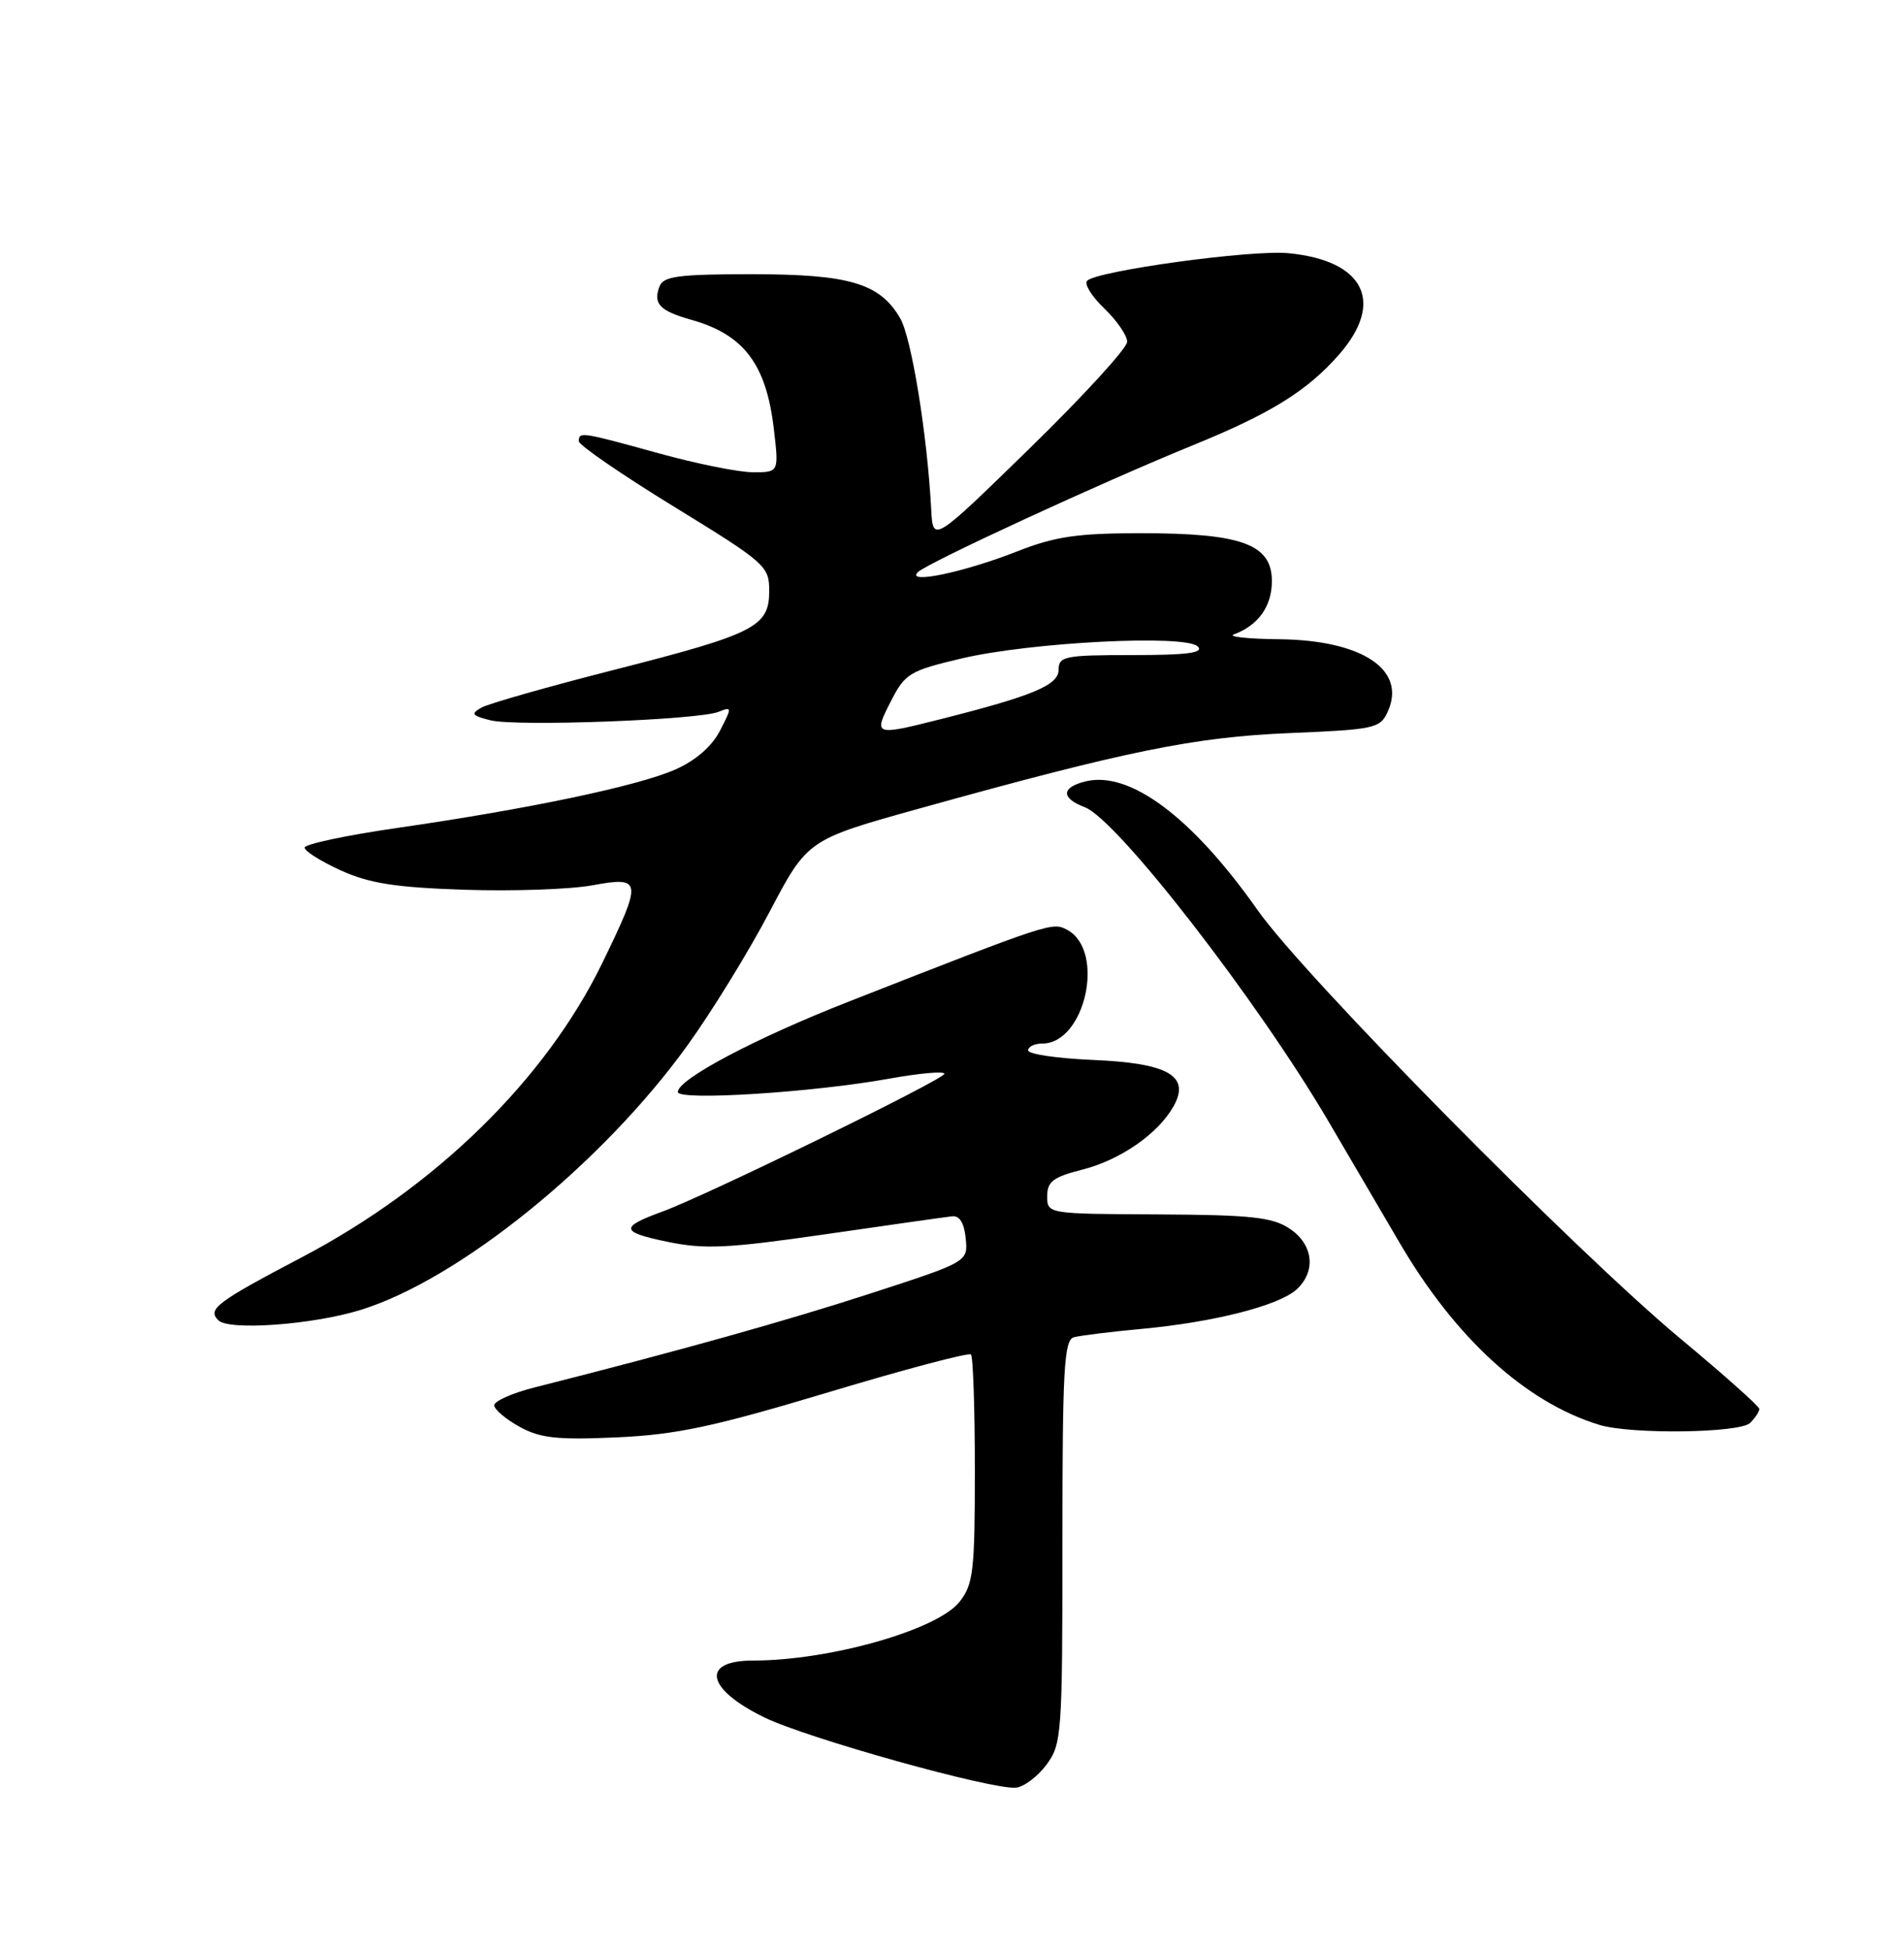 <?xml version="1.0" encoding="UTF-8" standalone="no"?>
<!DOCTYPE svg PUBLIC "-//W3C//DTD SVG 1.1//EN" "http://www.w3.org/Graphics/SVG/1.1/DTD/svg11.dtd" >
<svg xmlns="http://www.w3.org/2000/svg" xmlns:xlink="http://www.w3.org/1999/xlink" version="1.1" viewBox="0 0 250 256">
 <g >
 <path fill="currentColor"
d=" M 137.40 231.68 C 139.41 228.98 139.50 227.71 139.50 202.41 C 139.50 179.77 139.71 175.92 141.00 175.56 C 141.82 175.33 145.88 174.83 150.00 174.45 C 159.36 173.58 167.89 171.41 170.22 169.30 C 172.86 166.91 172.45 163.34 169.29 161.27 C 167.03 159.79 164.20 159.49 152.04 159.43 C 137.52 159.36 137.50 159.36 137.50 157.04 C 137.50 155.12 138.29 154.52 142.11 153.55 C 147.12 152.28 152.08 148.83 154.10 145.22 C 156.32 141.24 153.39 139.56 143.46 139.15 C 138.81 138.95 135.00 138.39 135.00 137.90 C 135.00 137.40 135.83 137.00 136.85 137.00 C 142.51 137.00 145.19 124.78 140.12 122.07 C 138.18 121.03 138.00 121.08 111.50 131.47 C 99.22 136.28 89.00 141.68 89.00 143.36 C 89.00 144.54 106.75 143.42 116.75 141.61 C 120.74 140.89 124.00 140.60 124.00 140.97 C 124.00 141.69 92.80 156.93 87.00 159.05 C 81.36 161.10 81.45 161.74 87.56 163.01 C 92.51 164.04 95.47 163.90 108.42 162.03 C 116.71 160.83 124.17 159.77 125.00 159.68 C 125.99 159.56 126.60 160.54 126.80 162.58 C 127.10 165.65 127.10 165.65 114.30 169.81 C 103.15 173.43 89.25 177.32 70.17 182.15 C 67.24 182.89 64.87 183.95 64.89 184.50 C 64.92 185.05 66.42 186.32 68.22 187.31 C 70.93 188.81 73.15 189.05 81.00 188.70 C 88.85 188.34 93.68 187.31 108.74 182.79 C 118.77 179.77 127.20 177.54 127.49 177.82 C 127.77 178.10 128.00 184.95 128.00 193.03 C 128.00 206.25 127.80 207.99 125.99 210.29 C 123.08 213.98 108.96 218.00 98.88 218.00 C 91.97 218.00 92.70 221.73 100.35 225.46 C 105.94 228.20 130.32 235.00 133.40 234.69 C 134.44 234.59 136.24 233.23 137.40 231.68 Z  M 229.80 186.80 C 230.46 186.14 231.00 185.32 231.00 184.97 C 231.00 184.63 226.38 180.51 220.74 175.82 C 206.94 164.35 171.26 128.21 165.14 119.50 C 156.53 107.26 148.32 101.13 142.49 102.59 C 139.32 103.39 139.31 104.79 142.45 105.98 C 146.70 107.60 165.11 131.33 174.45 147.25 C 176.95 151.51 181.14 158.66 183.75 163.12 C 191.10 175.69 200.33 184.11 210.00 187.06 C 214.14 188.33 228.46 188.14 229.80 186.80 Z  M 47.35 171.97 C 60.28 167.98 79.12 152.73 90.30 137.19 C 93.45 132.82 98.28 124.97 101.03 119.74 C 106.03 110.23 106.03 110.23 120.77 106.13 C 147.85 98.59 156.82 96.76 169.33 96.24 C 180.49 95.78 181.22 95.62 182.21 93.44 C 184.72 87.94 178.90 84.05 168.00 83.92 C 163.88 83.88 161.18 83.59 162.00 83.29 C 165.21 82.11 167.00 79.60 167.00 76.29 C 167.00 71.45 163.05 70.00 149.86 70.00 C 141.48 70.00 138.57 70.42 133.58 72.38 C 126.58 75.13 118.94 76.73 120.50 75.13 C 121.66 73.94 144.67 63.32 156.71 58.42 C 166.82 54.30 171.64 51.32 175.79 46.58 C 181.87 39.67 179.15 34.20 169.17 33.24 C 164.29 32.77 144.08 35.54 142.74 36.86 C 142.33 37.28 143.34 38.91 144.99 40.49 C 146.65 42.08 148.00 44.05 148.00 44.87 C 148.00 45.70 142.26 51.97 135.25 58.81 C 122.50 71.25 122.50 71.25 122.27 66.88 C 121.75 57.02 119.68 44.33 118.19 41.77 C 115.51 37.18 111.51 36.00 98.71 36.00 C 89.12 36.00 87.11 36.26 86.60 37.59 C 85.72 39.88 86.61 40.81 90.79 41.99 C 97.66 43.92 100.61 47.81 101.60 56.27 C 102.28 62.00 102.28 62.00 98.88 62.00 C 97.01 62.00 91.44 60.88 86.49 59.51 C 76.32 56.70 76.00 56.65 76.00 57.93 C 76.00 58.43 81.62 62.30 88.50 66.52 C 100.53 73.90 101.00 74.32 101.00 77.57 C 101.00 82.28 99.17 83.21 80.71 87.92 C 72.03 90.13 64.16 92.37 63.23 92.89 C 61.78 93.71 61.94 93.95 64.39 94.56 C 67.77 95.41 91.68 94.52 94.35 93.45 C 96.12 92.74 96.13 92.84 94.53 95.94 C 93.47 97.99 91.33 99.85 88.68 101.02 C 83.77 103.19 69.42 106.20 52.25 108.68 C 45.51 109.65 40.00 110.82 40.00 111.28 C 40.00 111.74 42.14 113.08 44.75 114.27 C 48.49 115.97 51.93 116.51 61.00 116.81 C 67.33 117.02 74.86 116.76 77.75 116.23 C 84.32 115.03 84.39 115.50 79.08 126.43 C 71.64 141.71 57.26 155.80 39.61 165.07 C 28.44 170.94 27.20 171.87 28.67 173.33 C 30.05 174.72 41.05 173.92 47.35 171.97 Z  M 116.96 92.09 C 118.83 88.42 119.42 88.06 126.23 86.45 C 135.32 84.30 155.67 83.27 157.27 84.87 C 158.11 85.71 155.90 86.00 148.70 86.00 C 139.80 86.00 139.00 86.16 139.00 87.92 C 139.00 89.95 135.65 91.35 123.36 94.45 C 114.80 96.61 114.67 96.56 116.96 92.09 Z "/>
</g>
</svg>